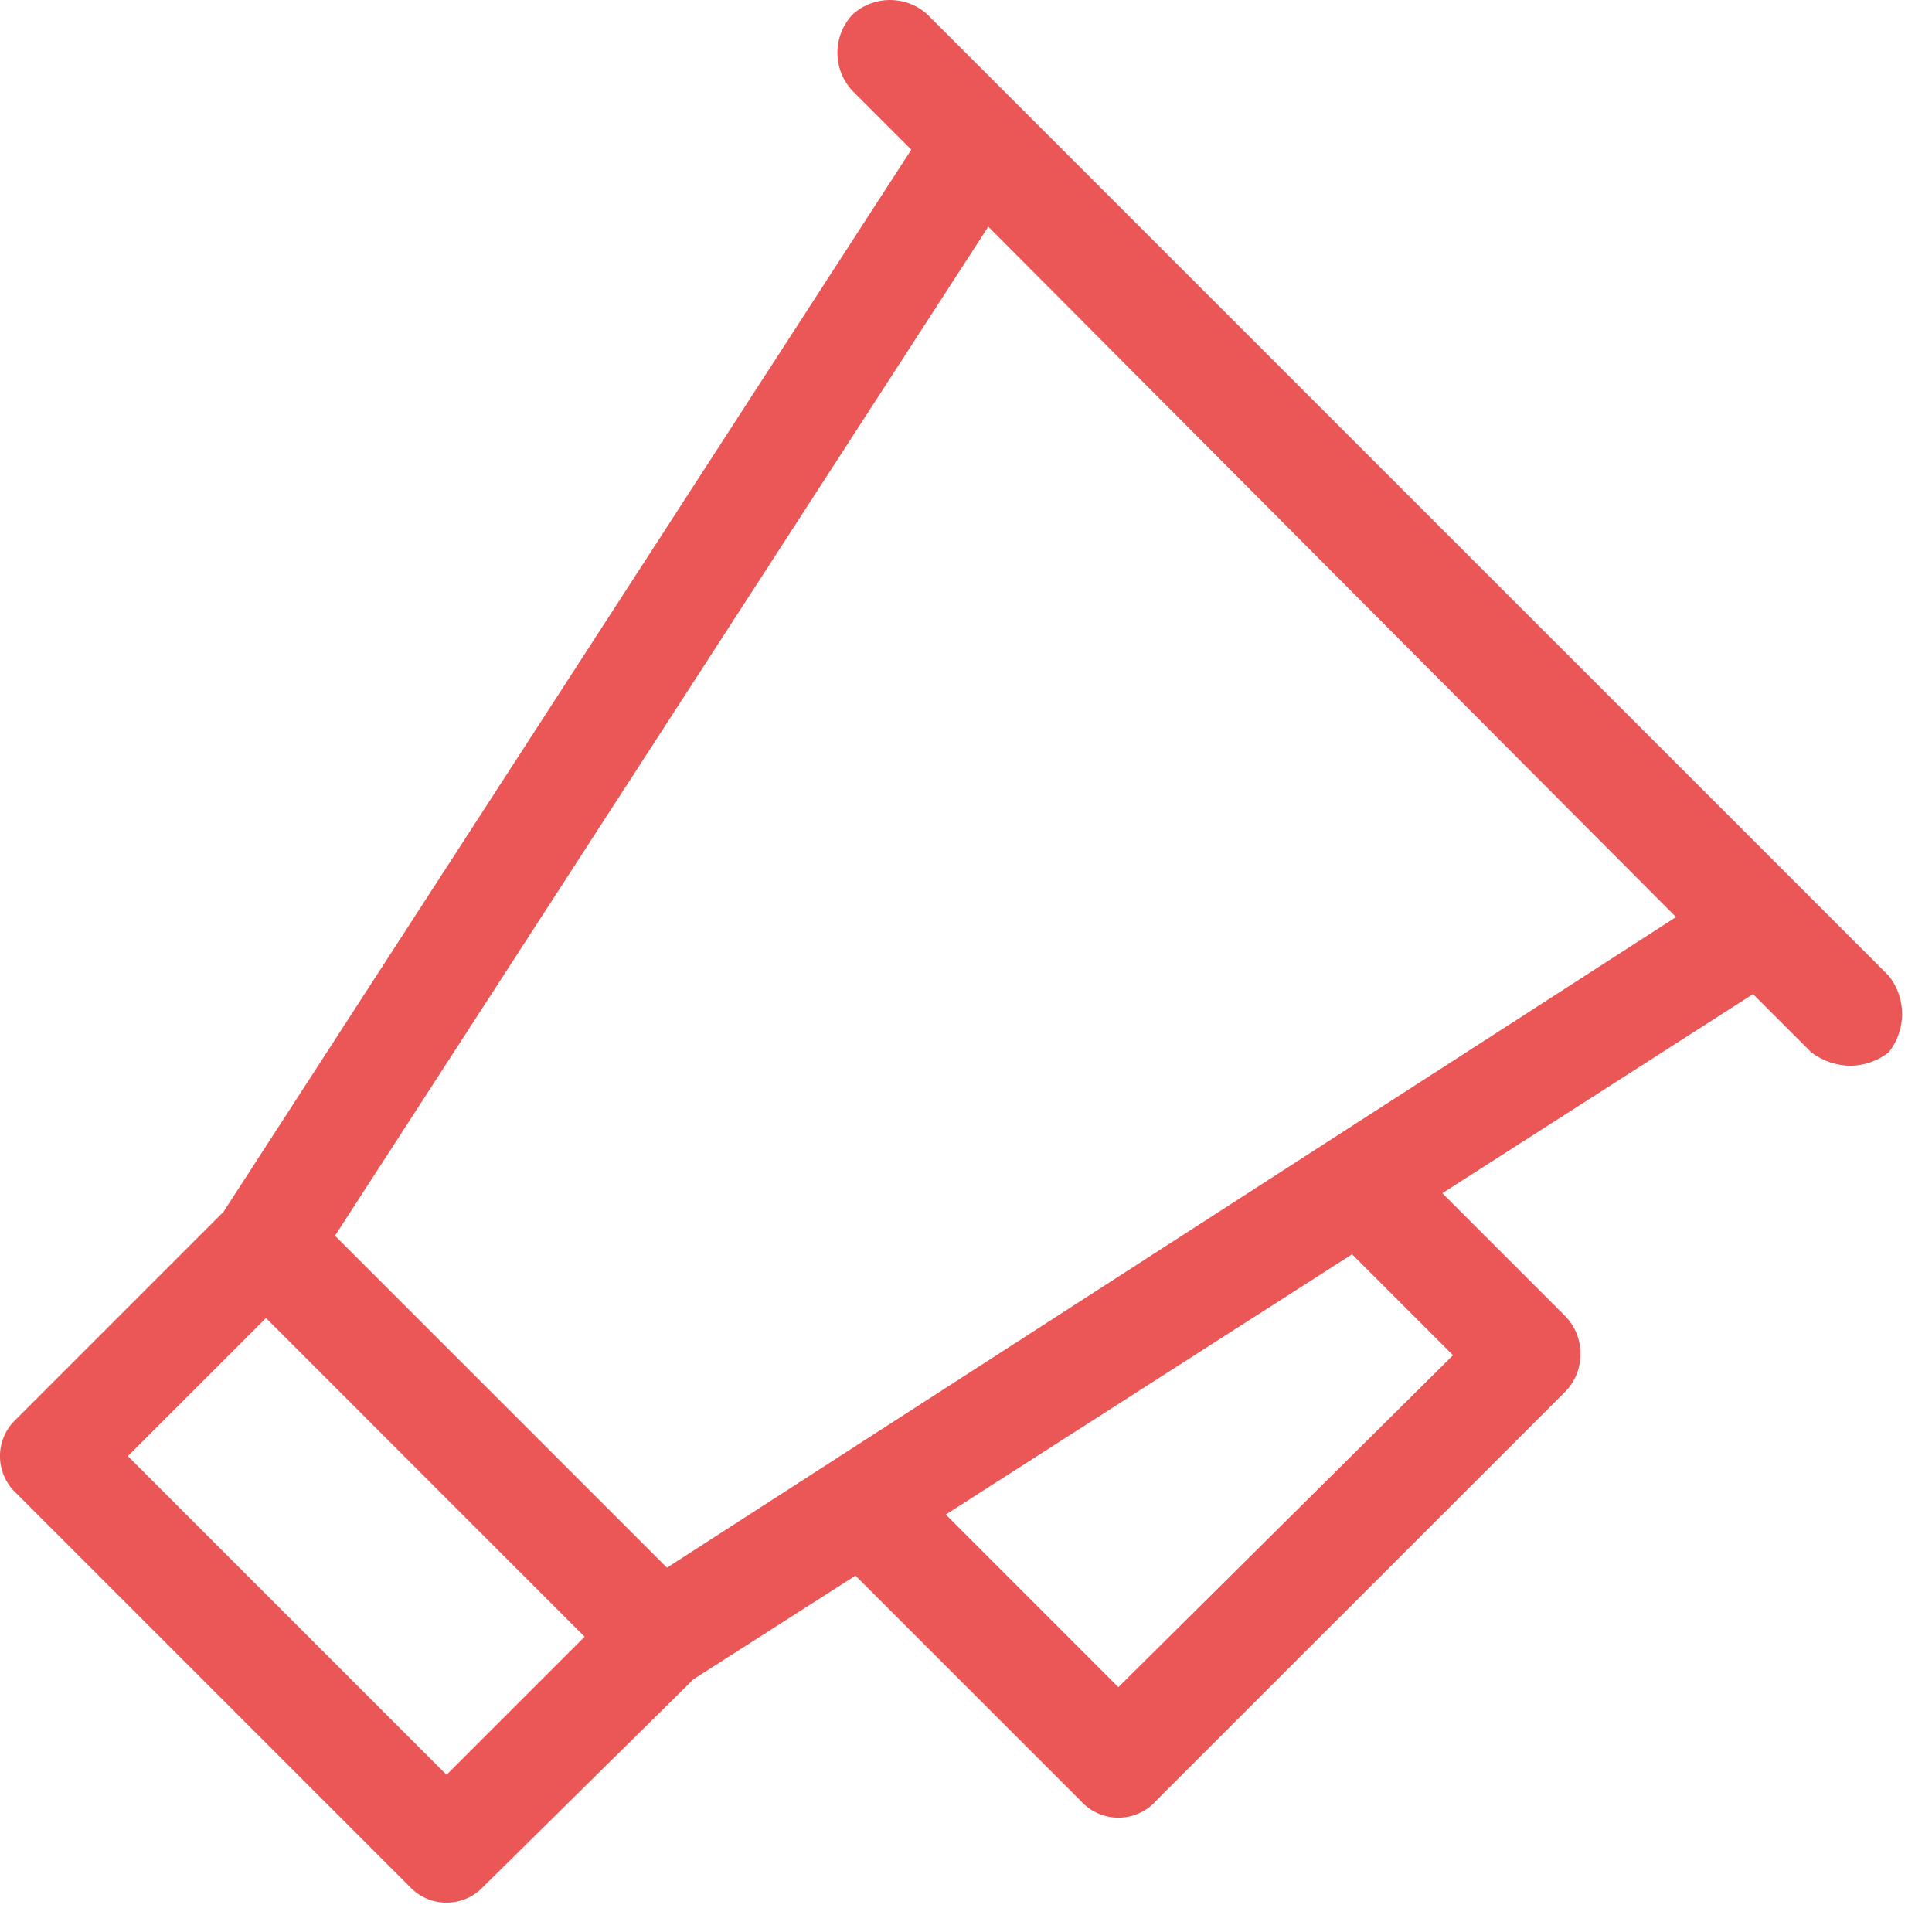 <svg width="28" height="28" viewBox="0 0 28 28" fill="none" xmlns="http://www.w3.org/2000/svg">
<path d="M13.437 0.206C13.131 -0.069 12.667 -0.069 12.36 0.206C12.062 0.518 12.062 1.01 12.36 1.322L13.207 2.169L3.239 17.563L0.237 20.565C-0.061 20.838 -0.081 21.3 0.192 21.598C0.207 21.613 0.221 21.628 0.237 21.642L5.933 27.338C6.206 27.636 6.668 27.655 6.966 27.382C6.981 27.368 6.996 27.353 7.01 27.338L10.051 24.336L12.398 22.835L15.669 26.106C15.942 26.404 16.405 26.424 16.703 26.151C16.718 26.137 16.733 26.122 16.747 26.106L22.674 20.18C22.819 20.038 22.902 19.844 22.905 19.641C22.912 19.425 22.828 19.215 22.674 19.064L20.903 17.293L25.406 14.407L26.253 15.254C26.419 15.378 26.622 15.446 26.83 15.446C27.026 15.44 27.214 15.373 27.369 15.254C27.633 14.928 27.633 14.463 27.369 14.137L13.437 0.206ZM6.472 25.722L1.853 21.103L3.855 19.102L8.473 23.721L6.472 25.722ZM21.058 19.641L16.208 24.452L13.707 21.95L19.595 18.178L21.058 19.641ZM9.666 22.72L4.855 17.909L14.323 3.285L24.29 13.291L9.666 22.72Z" fill="#EB5757"/>
</svg>
